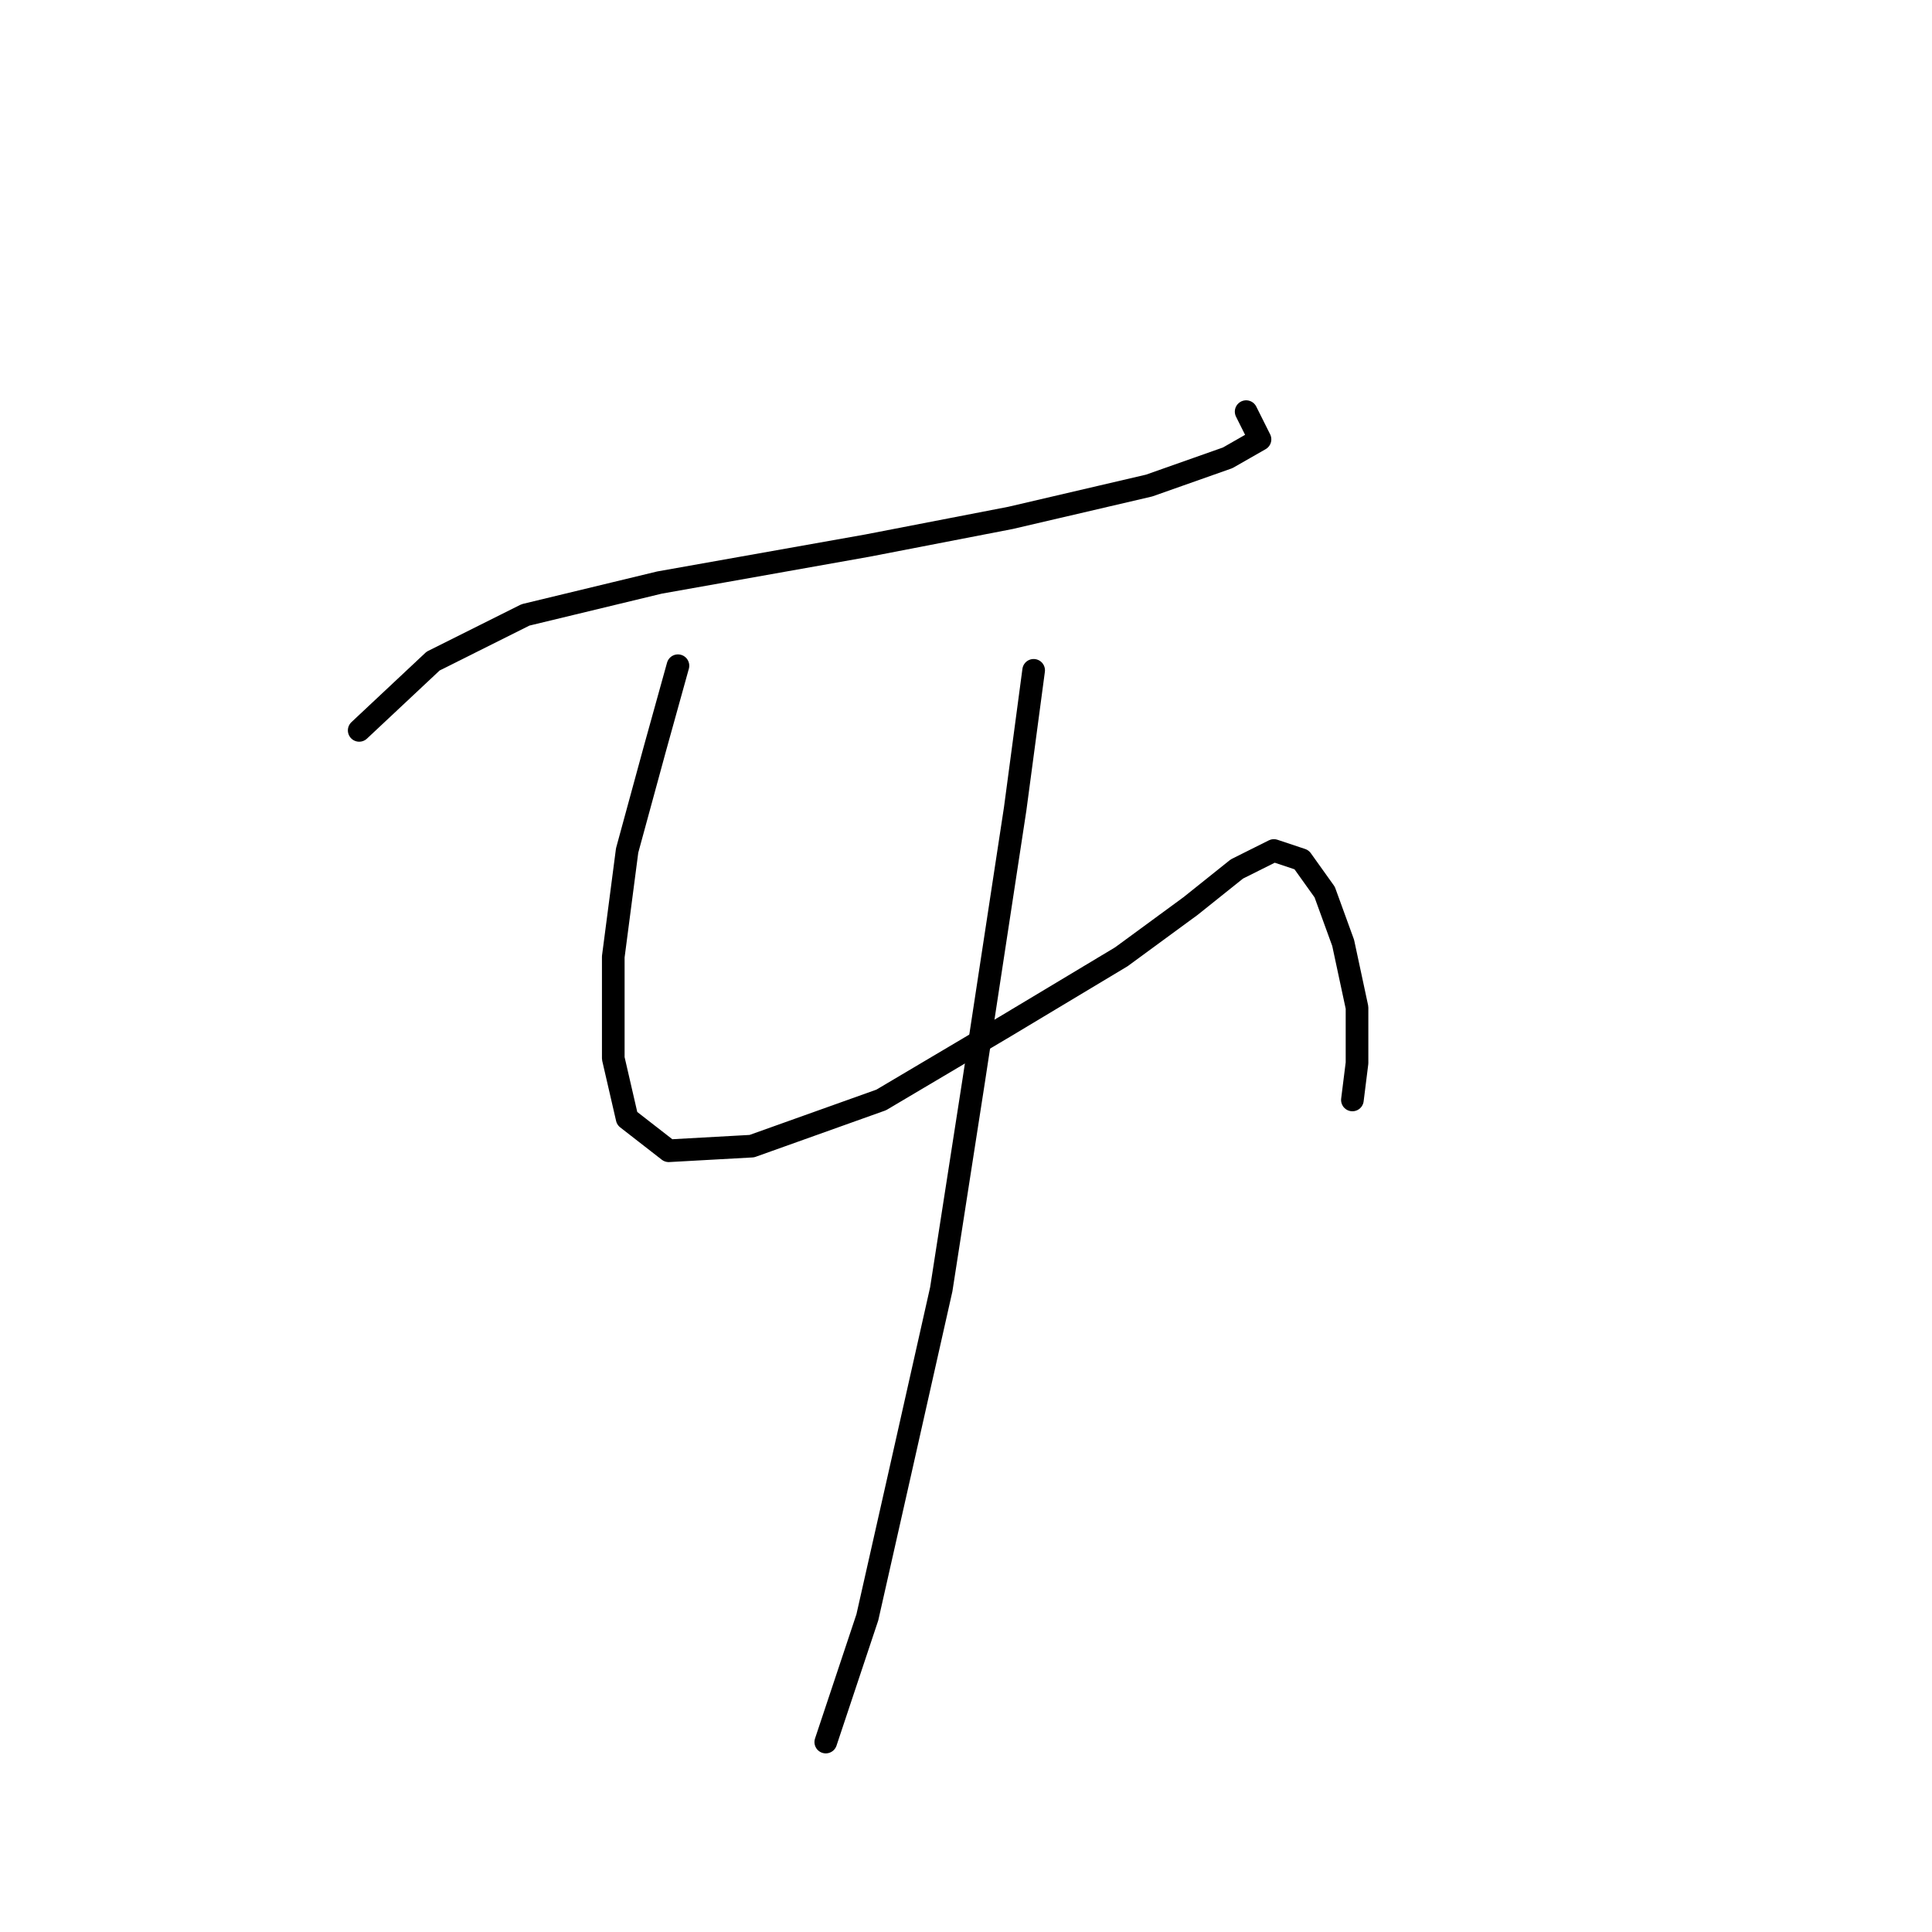 <?xml version="1.0" standalone="no"?>
    <svg width="256" height="256" xmlns="http://www.w3.org/2000/svg" version="1.1">
    <polyline stroke="black" stroke-width="3" stroke-linecap="round" fill="transparent" stroke-linejoin="round" points="47.595 96.78 57.389 87.598 69.631 81.477 87.383 77.192 114.928 72.295 133.903 68.622 152.267 64.338 162.673 60.665 166.957 58.216 165.121 54.544 165.121 54.544 " />
        <polyline stroke="black" stroke-width="3" stroke-linecap="round" fill="transparent" stroke-linejoin="round" points="89.831 88.21 86.771 99.228 83.098 112.695 81.262 126.773 81.262 140.24 83.098 148.197 88.607 152.482 99.625 151.87 116.764 145.749 133.291 135.955 148.594 126.773 157.776 120.04 163.897 115.143 168.794 112.695 172.466 113.919 175.527 118.204 177.975 124.937 179.812 133.506 179.812 140.852 179.2 145.749 179.2 145.749 " />
        <polyline stroke="black" stroke-width="3" stroke-linecap="round" fill="transparent" stroke-linejoin="round" points="136.964 88.822 134.515 107.186 129.006 143.3 124.722 170.845 119.213 195.33 114.928 214.305 109.419 230.832 109.419 230.832 " />
        </svg>